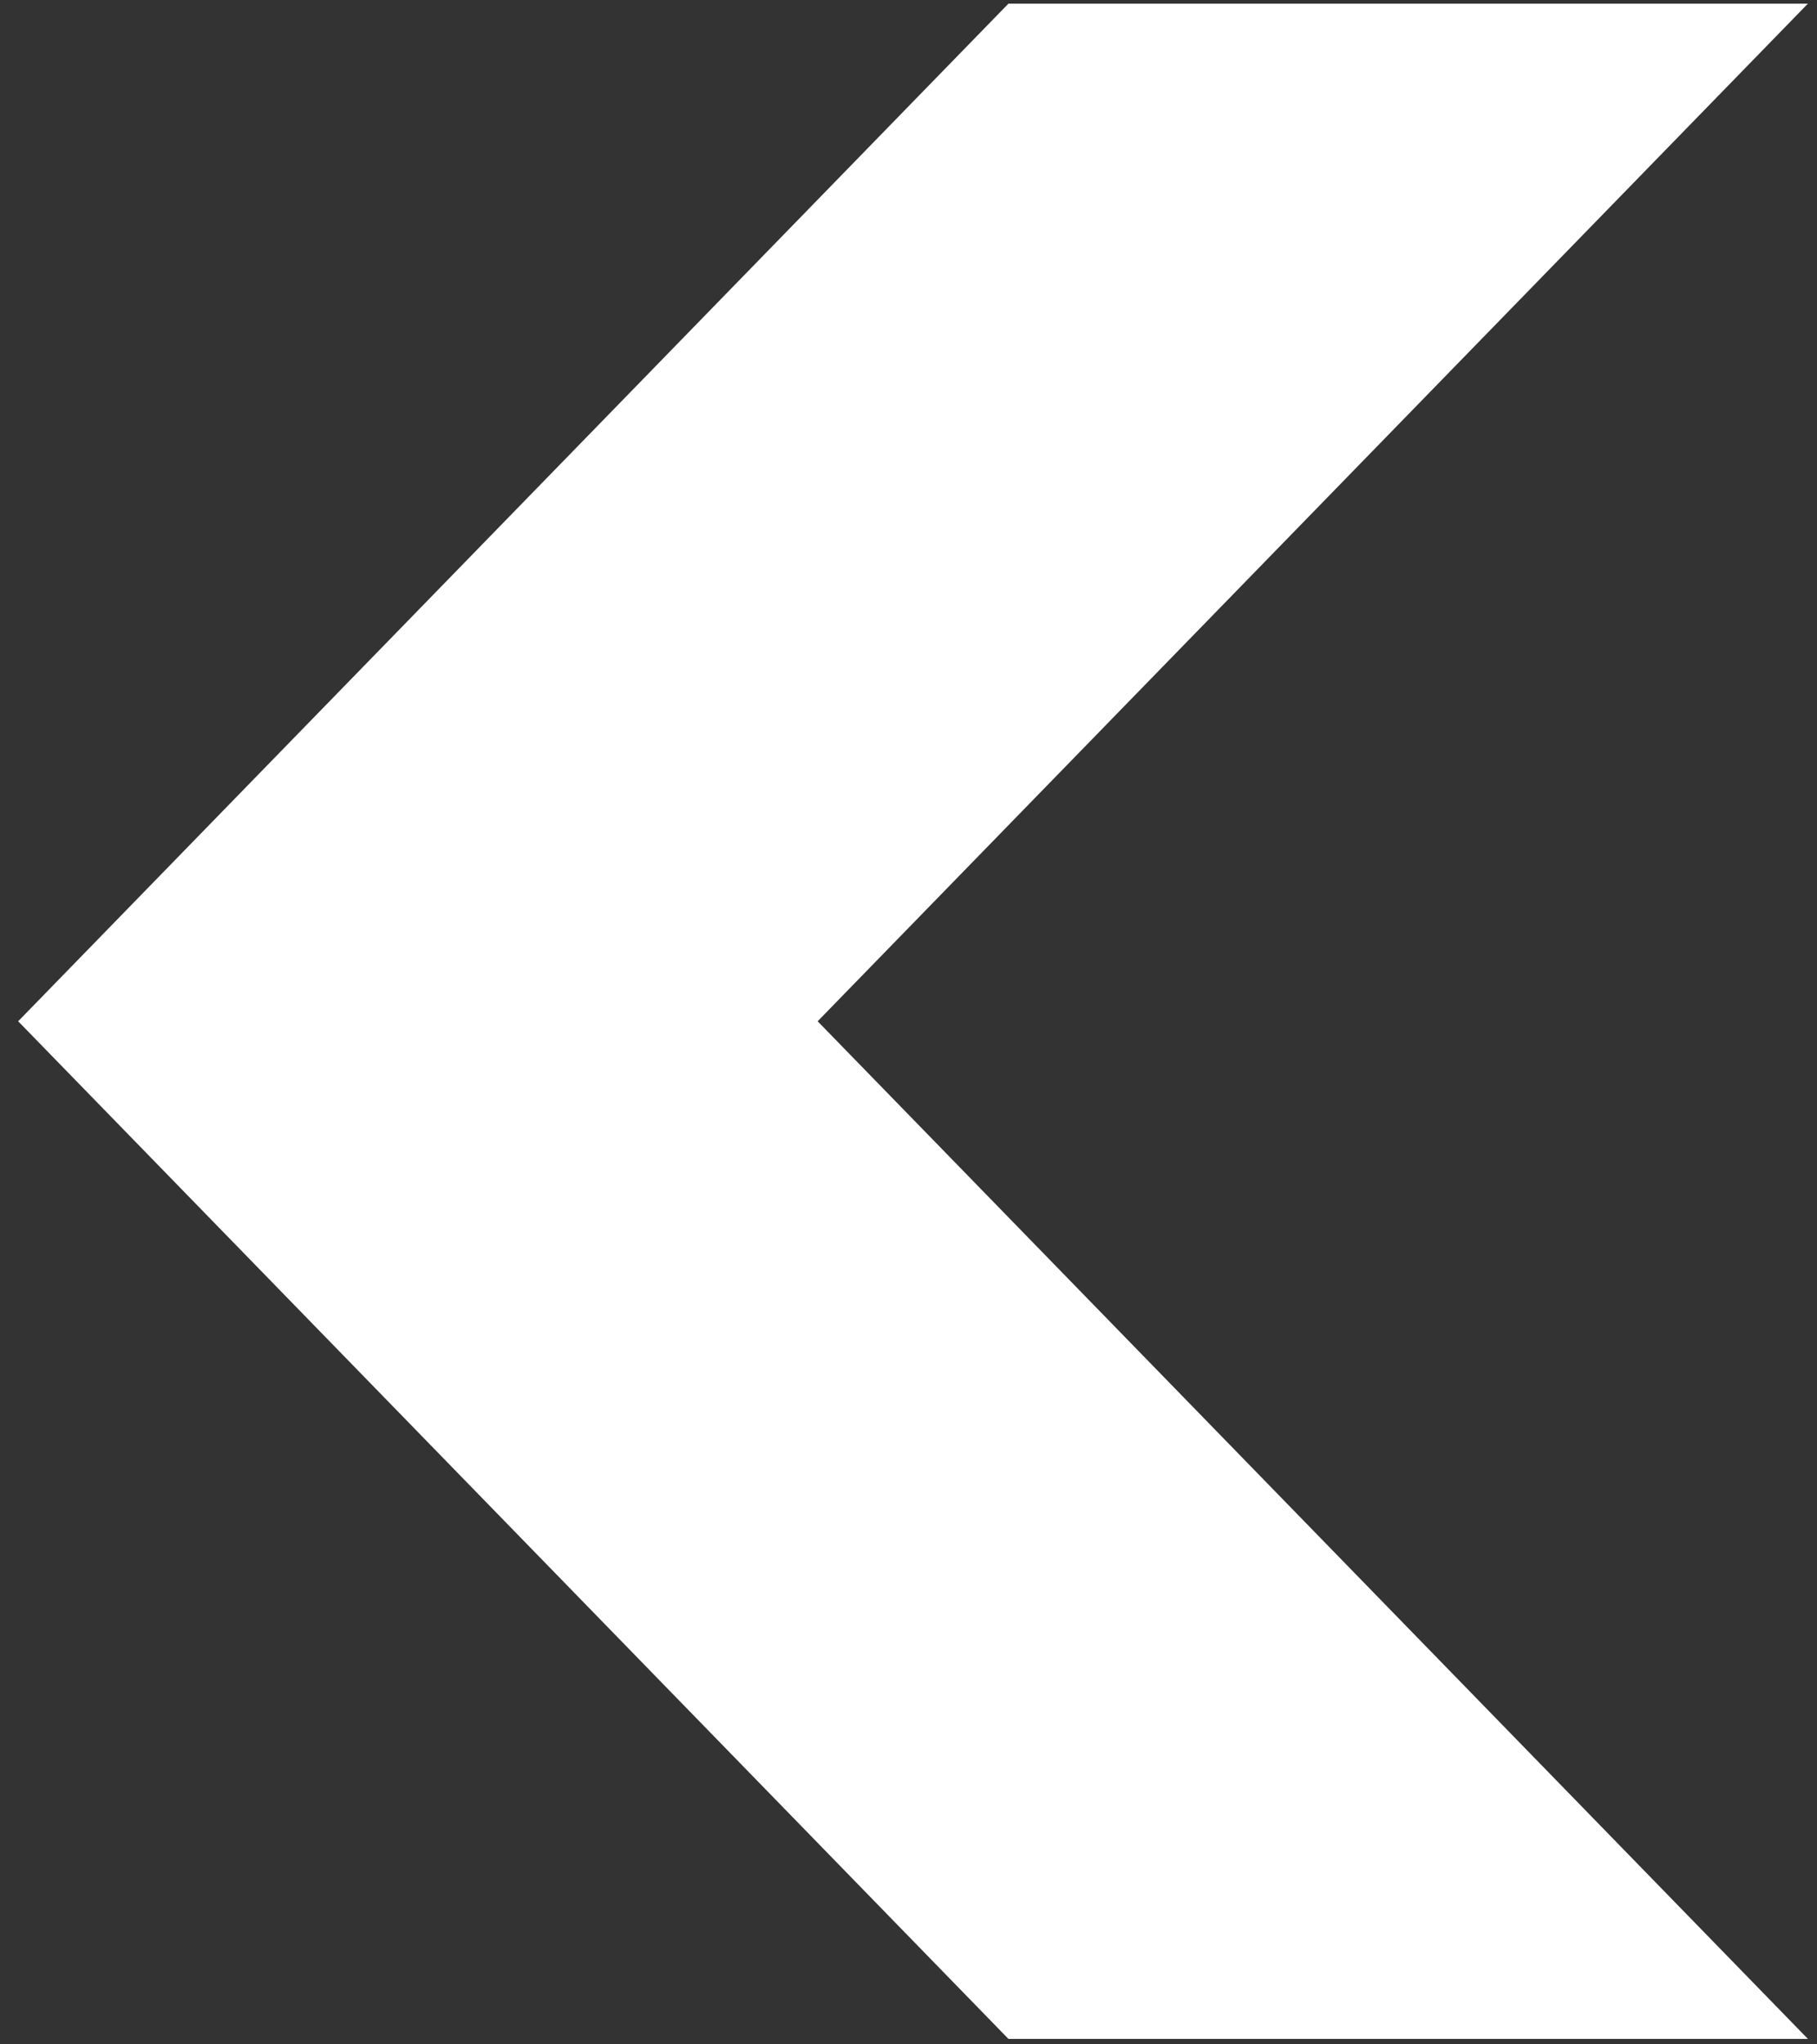 <svg width="32" height="36" viewBox="0 0 32 36" fill="none" xmlns="http://www.w3.org/2000/svg">
<rect x="0" y="0" width="32" height="36" fill="#333333" stroke="none"/>
<path d="M17.76 0.064L0.32 17.984L17.76 35.904H31.84L14.4 17.984L31.84 0.064L17.76 0.064Z" fill="white"/>
</svg>
